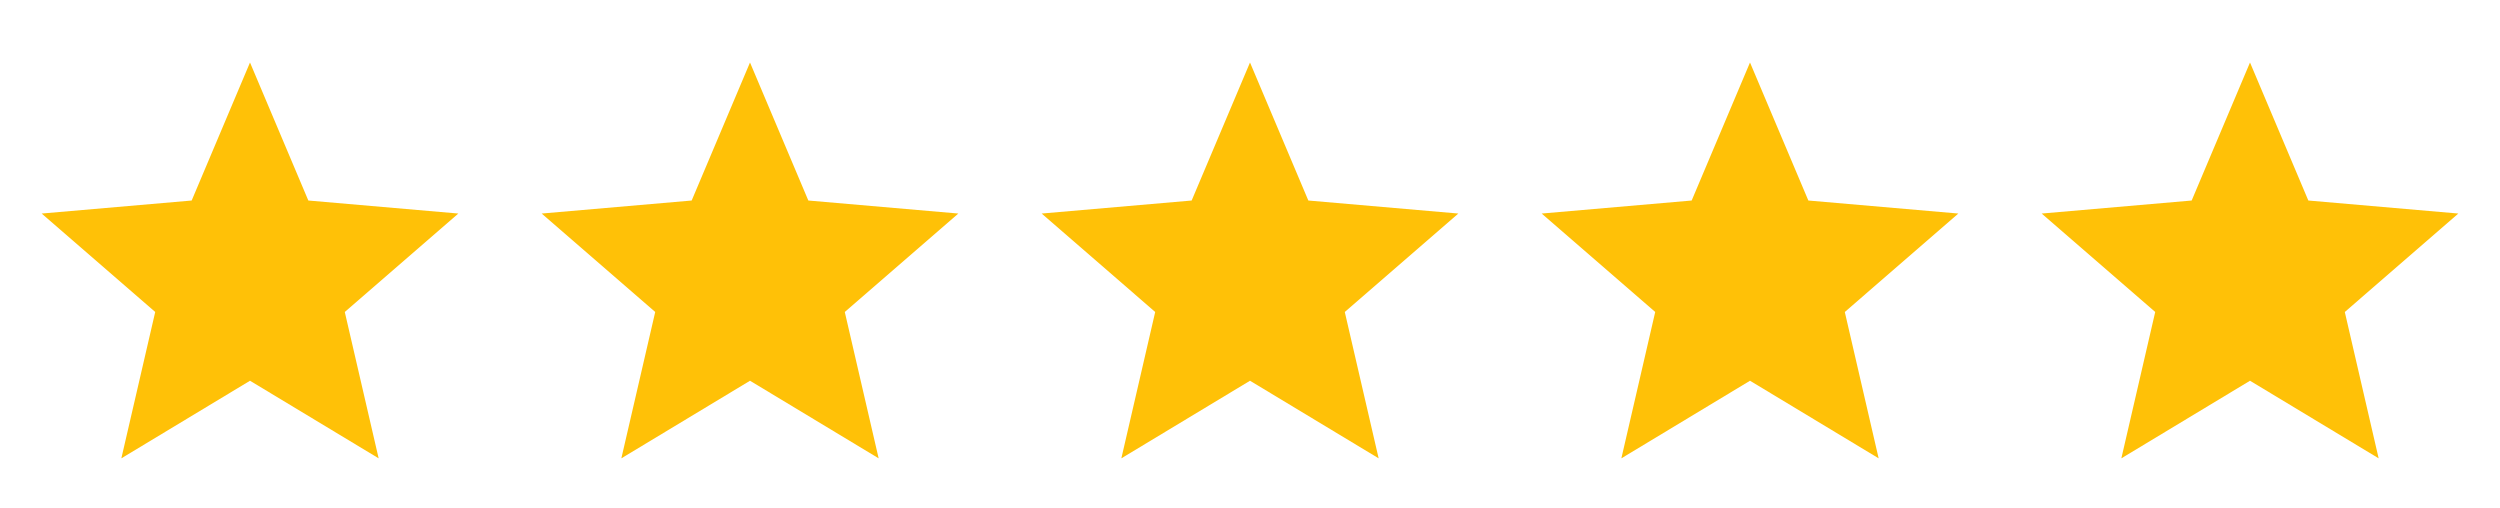<svg width="187" height="38" viewBox="0 0 187 38" fill="none" xmlns="http://www.w3.org/2000/svg">
<path d="M9.077 34.283L11.61 23.336L3.117 15.973L14.337 14.999L18.7 4.675L23.063 14.999L34.283 15.973L25.79 23.336L28.323 34.283L18.7 28.479L9.077 34.283Z" fill="#FFC107"/>
<path d="M121.278 34.283L123.81 23.336L115.317 15.973L126.537 14.999L130.9 4.675L135.264 14.999L146.484 15.973L137.991 23.336L140.523 34.283L130.9 28.479L121.278 34.283Z" fill="#FFC107"/>
<path d="M158.677 34.283L161.21 23.336L152.717 15.973L163.937 14.999L168.3 4.675L172.663 14.999L183.883 15.973L175.391 23.336L177.923 34.283L168.3 28.479L158.677 34.283Z" fill="#FFC107"/>
<path d="M83.877 34.283L86.409 23.336L77.916 15.973L89.136 14.999L93.5 4.675L97.863 14.999L109.083 15.973L100.59 23.336L103.123 34.283L93.5 28.479L83.877 34.283Z" fill="#FFC107"/>
<path d="M46.477 34.283L49.01 23.336L40.517 15.973L51.737 14.999L56.1 4.675L60.463 14.999L71.683 15.973L63.19 23.336L65.723 34.283L56.1 28.479L46.477 34.283Z" fill="#FFC107"/>
</svg>
